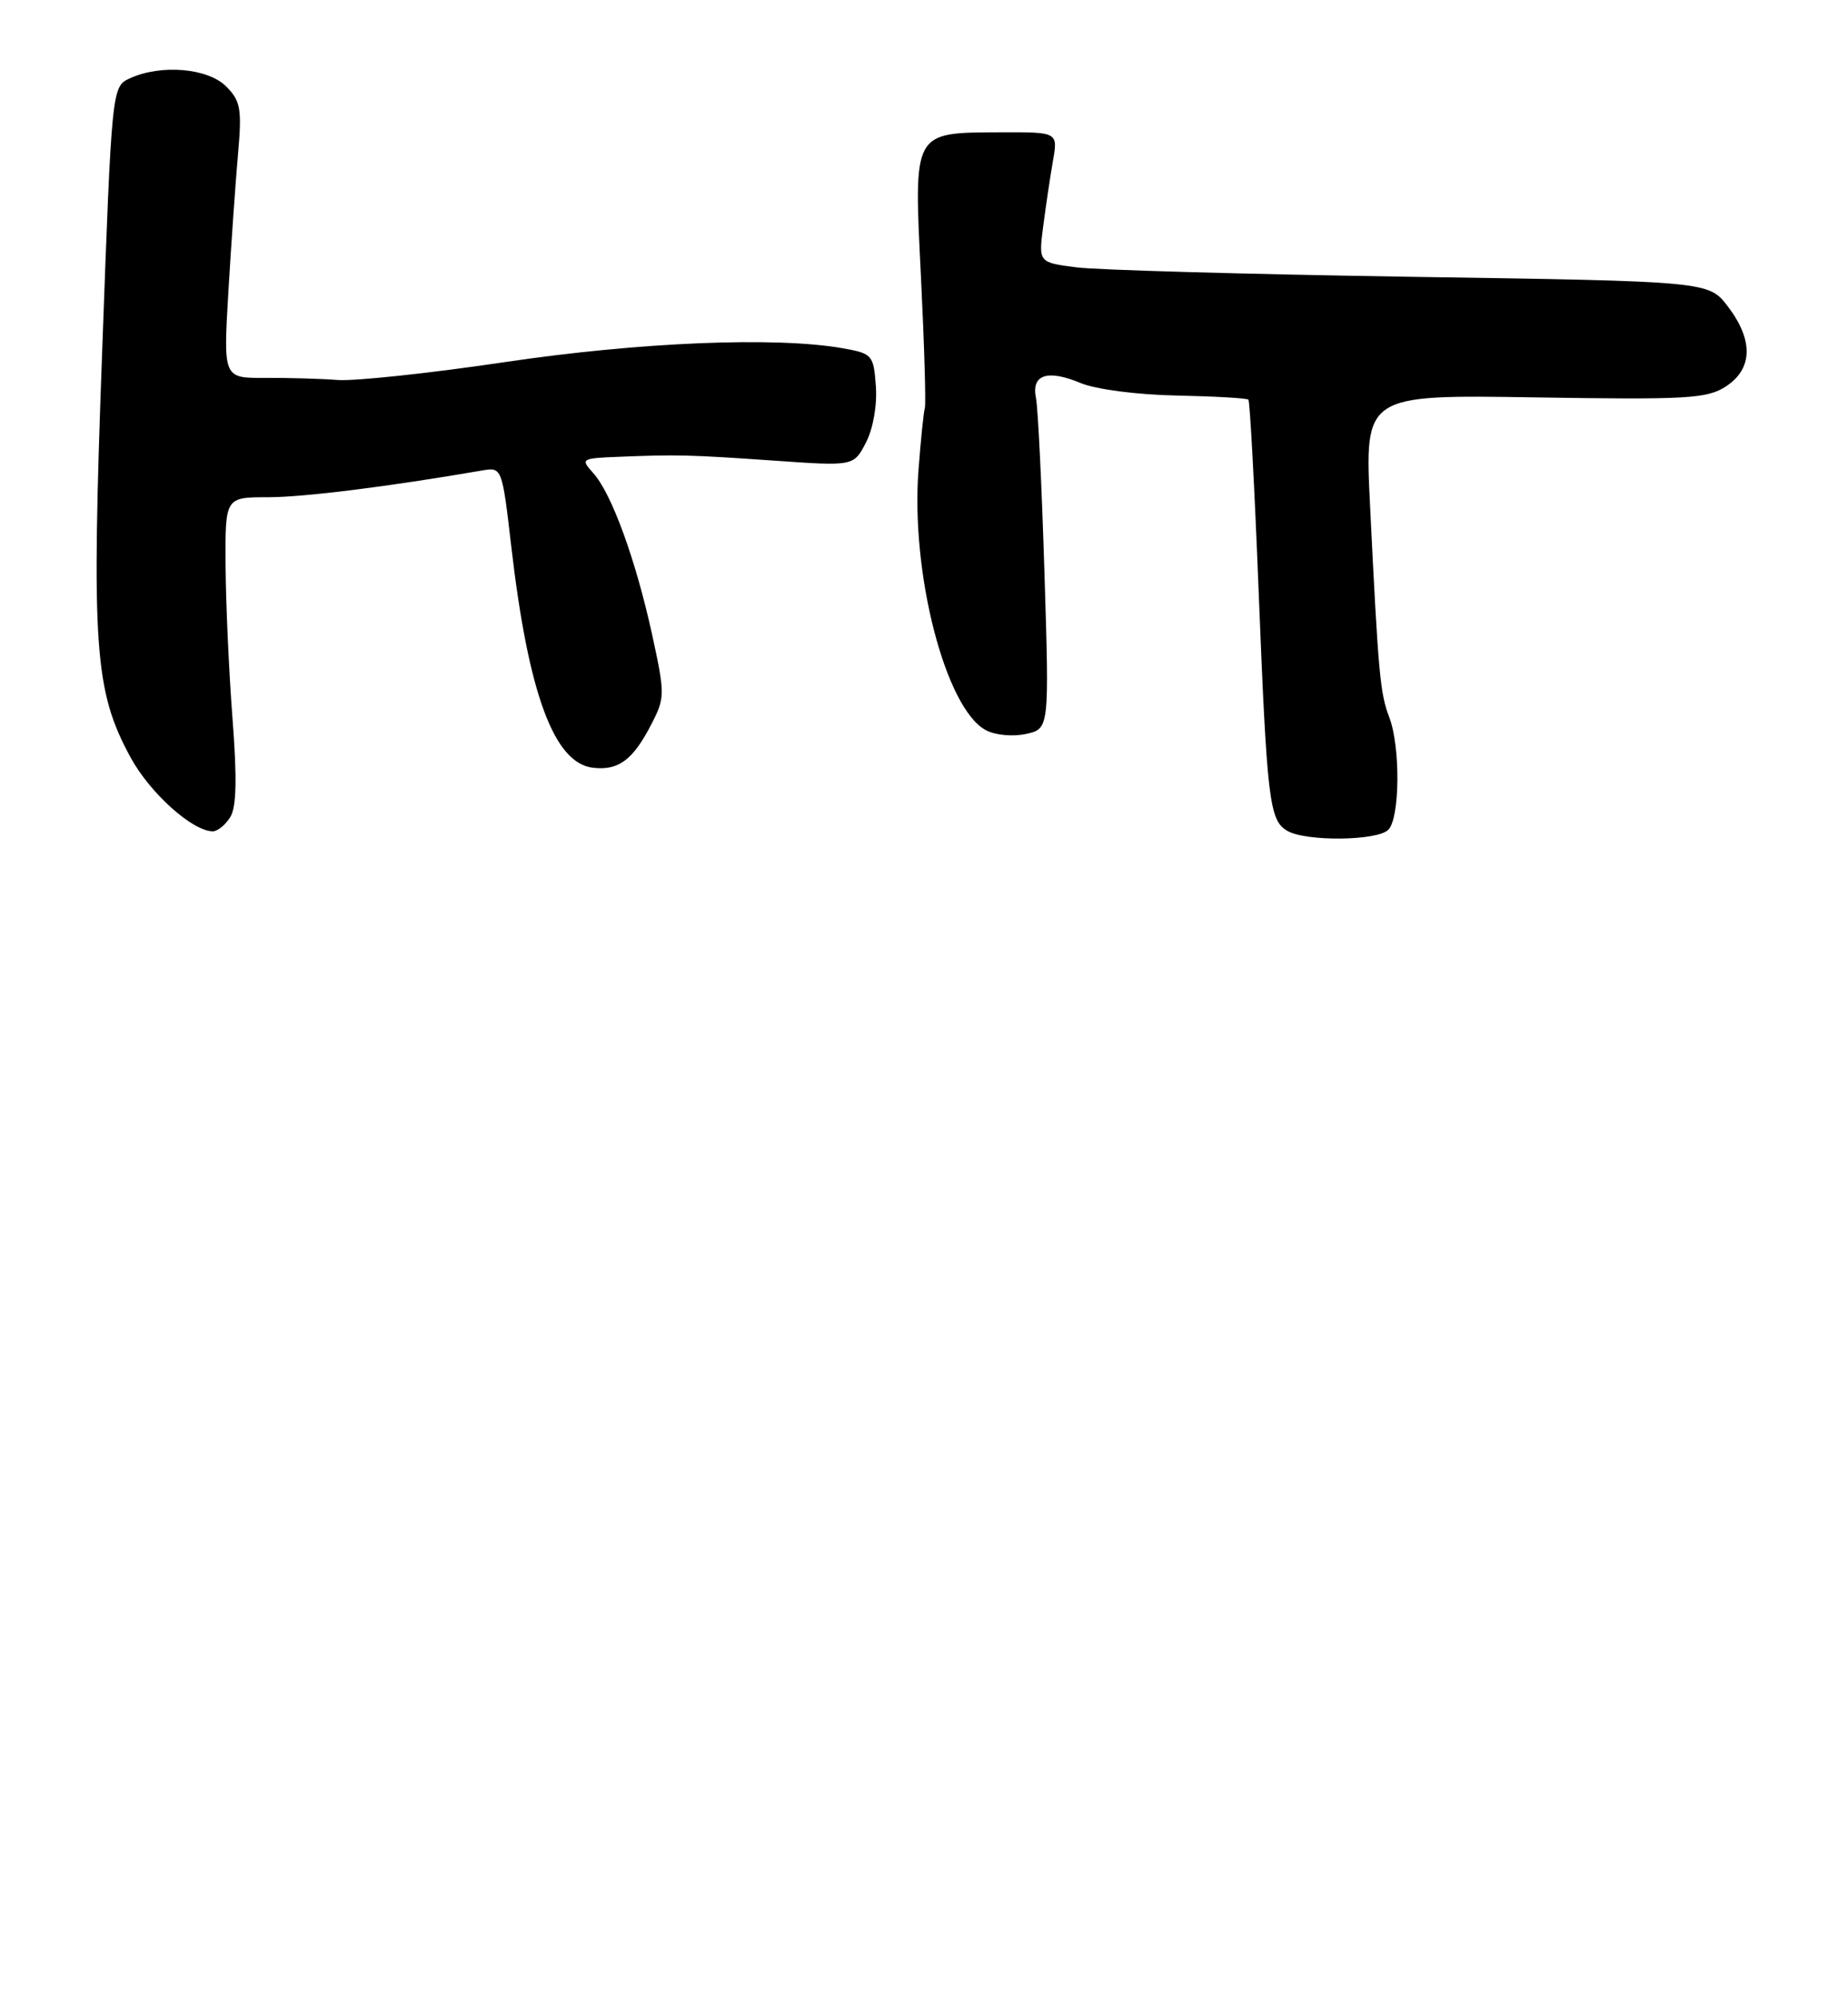 <?xml version="1.0" encoding="UTF-8" standalone="no"?>
<!DOCTYPE svg PUBLIC "-//W3C//DTD SVG 1.1//EN" "http://www.w3.org/Graphics/SVG/1.1/DTD/svg11.dtd" >
<svg xmlns="http://www.w3.org/2000/svg" xmlns:xlink="http://www.w3.org/1999/xlink" version="1.1" viewBox="0 0 238 257">
 <g >
 <path fill="currentColor"
d=" M 178.80 106.80 C 180.30 105.30 180.37 96.09 178.92 92.32 C 177.74 89.26 177.51 86.77 176.45 65.15 C 175.74 50.80 175.74 50.80 197.66 51.15 C 217.33 51.46 219.86 51.32 222.29 49.73 C 225.75 47.46 225.83 43.78 222.53 39.45 C 220.06 36.21 220.06 36.21 181.78 35.63 C 160.73 35.30 141.31 34.76 138.62 34.41 C 133.75 33.78 133.75 33.78 134.35 29.14 C 134.68 26.59 135.24 22.81 135.60 20.75 C 136.26 17.00 136.26 17.00 128.88 17.03 C 117.48 17.08 117.67 16.74 118.61 35.68 C 119.04 44.38 119.26 51.95 119.11 52.50 C 118.95 53.05 118.58 56.65 118.29 60.50 C 117.28 73.83 121.78 91.21 126.96 93.98 C 128.18 94.63 130.43 94.84 132.13 94.47 C 135.14 93.81 135.14 93.81 134.51 73.66 C 134.17 62.57 133.68 52.48 133.42 51.23 C 132.80 48.21 134.90 47.51 139.19 49.31 C 141.14 50.12 146.46 50.81 151.52 50.91 C 156.41 51.01 160.58 51.25 160.78 51.44 C 160.97 51.64 161.56 62.53 162.08 75.65 C 163.17 103.08 163.46 105.59 165.79 106.94 C 168.19 108.34 177.36 108.24 178.80 106.80 Z  M 29.65 105.18 C 30.46 103.90 30.54 100.19 29.94 92.43 C 29.48 86.42 29.08 77.56 29.05 72.75 C 29.00 64.00 29.00 64.00 34.51 64.00 C 39.12 64.00 50.00 62.64 62.08 60.56 C 64.65 60.12 64.66 60.14 65.86 70.46 C 68.05 89.30 71.36 98.24 76.36 98.82 C 79.67 99.21 81.54 97.81 83.93 93.14 C 85.65 89.79 85.65 89.32 83.96 81.57 C 81.85 71.97 78.76 63.50 76.40 60.89 C 74.75 59.06 74.85 58.99 79.60 58.80 C 87.15 58.49 88.76 58.53 99.72 59.29 C 109.95 60.01 109.95 60.01 111.53 56.95 C 112.45 55.17 112.98 52.14 112.80 49.71 C 112.51 45.68 112.35 45.50 108.50 44.82 C 99.90 43.31 82.39 44.03 65.00 46.61 C 55.38 48.04 45.70 49.07 43.50 48.91 C 41.30 48.74 37.08 48.62 34.13 48.64 C 28.76 48.67 28.76 48.67 29.41 37.59 C 29.77 31.49 30.33 23.52 30.65 19.87 C 31.17 14.00 30.99 12.99 29.12 11.12 C 26.76 8.76 20.74 8.25 16.75 10.07 C 14.40 11.14 14.40 11.14 13.15 45.43 C 11.76 83.32 12.15 88.90 16.81 97.48 C 19.30 102.07 24.79 107.00 27.41 107.00 C 28.02 107.00 29.03 106.18 29.65 105.18 Z "/>
</g>
</svg>